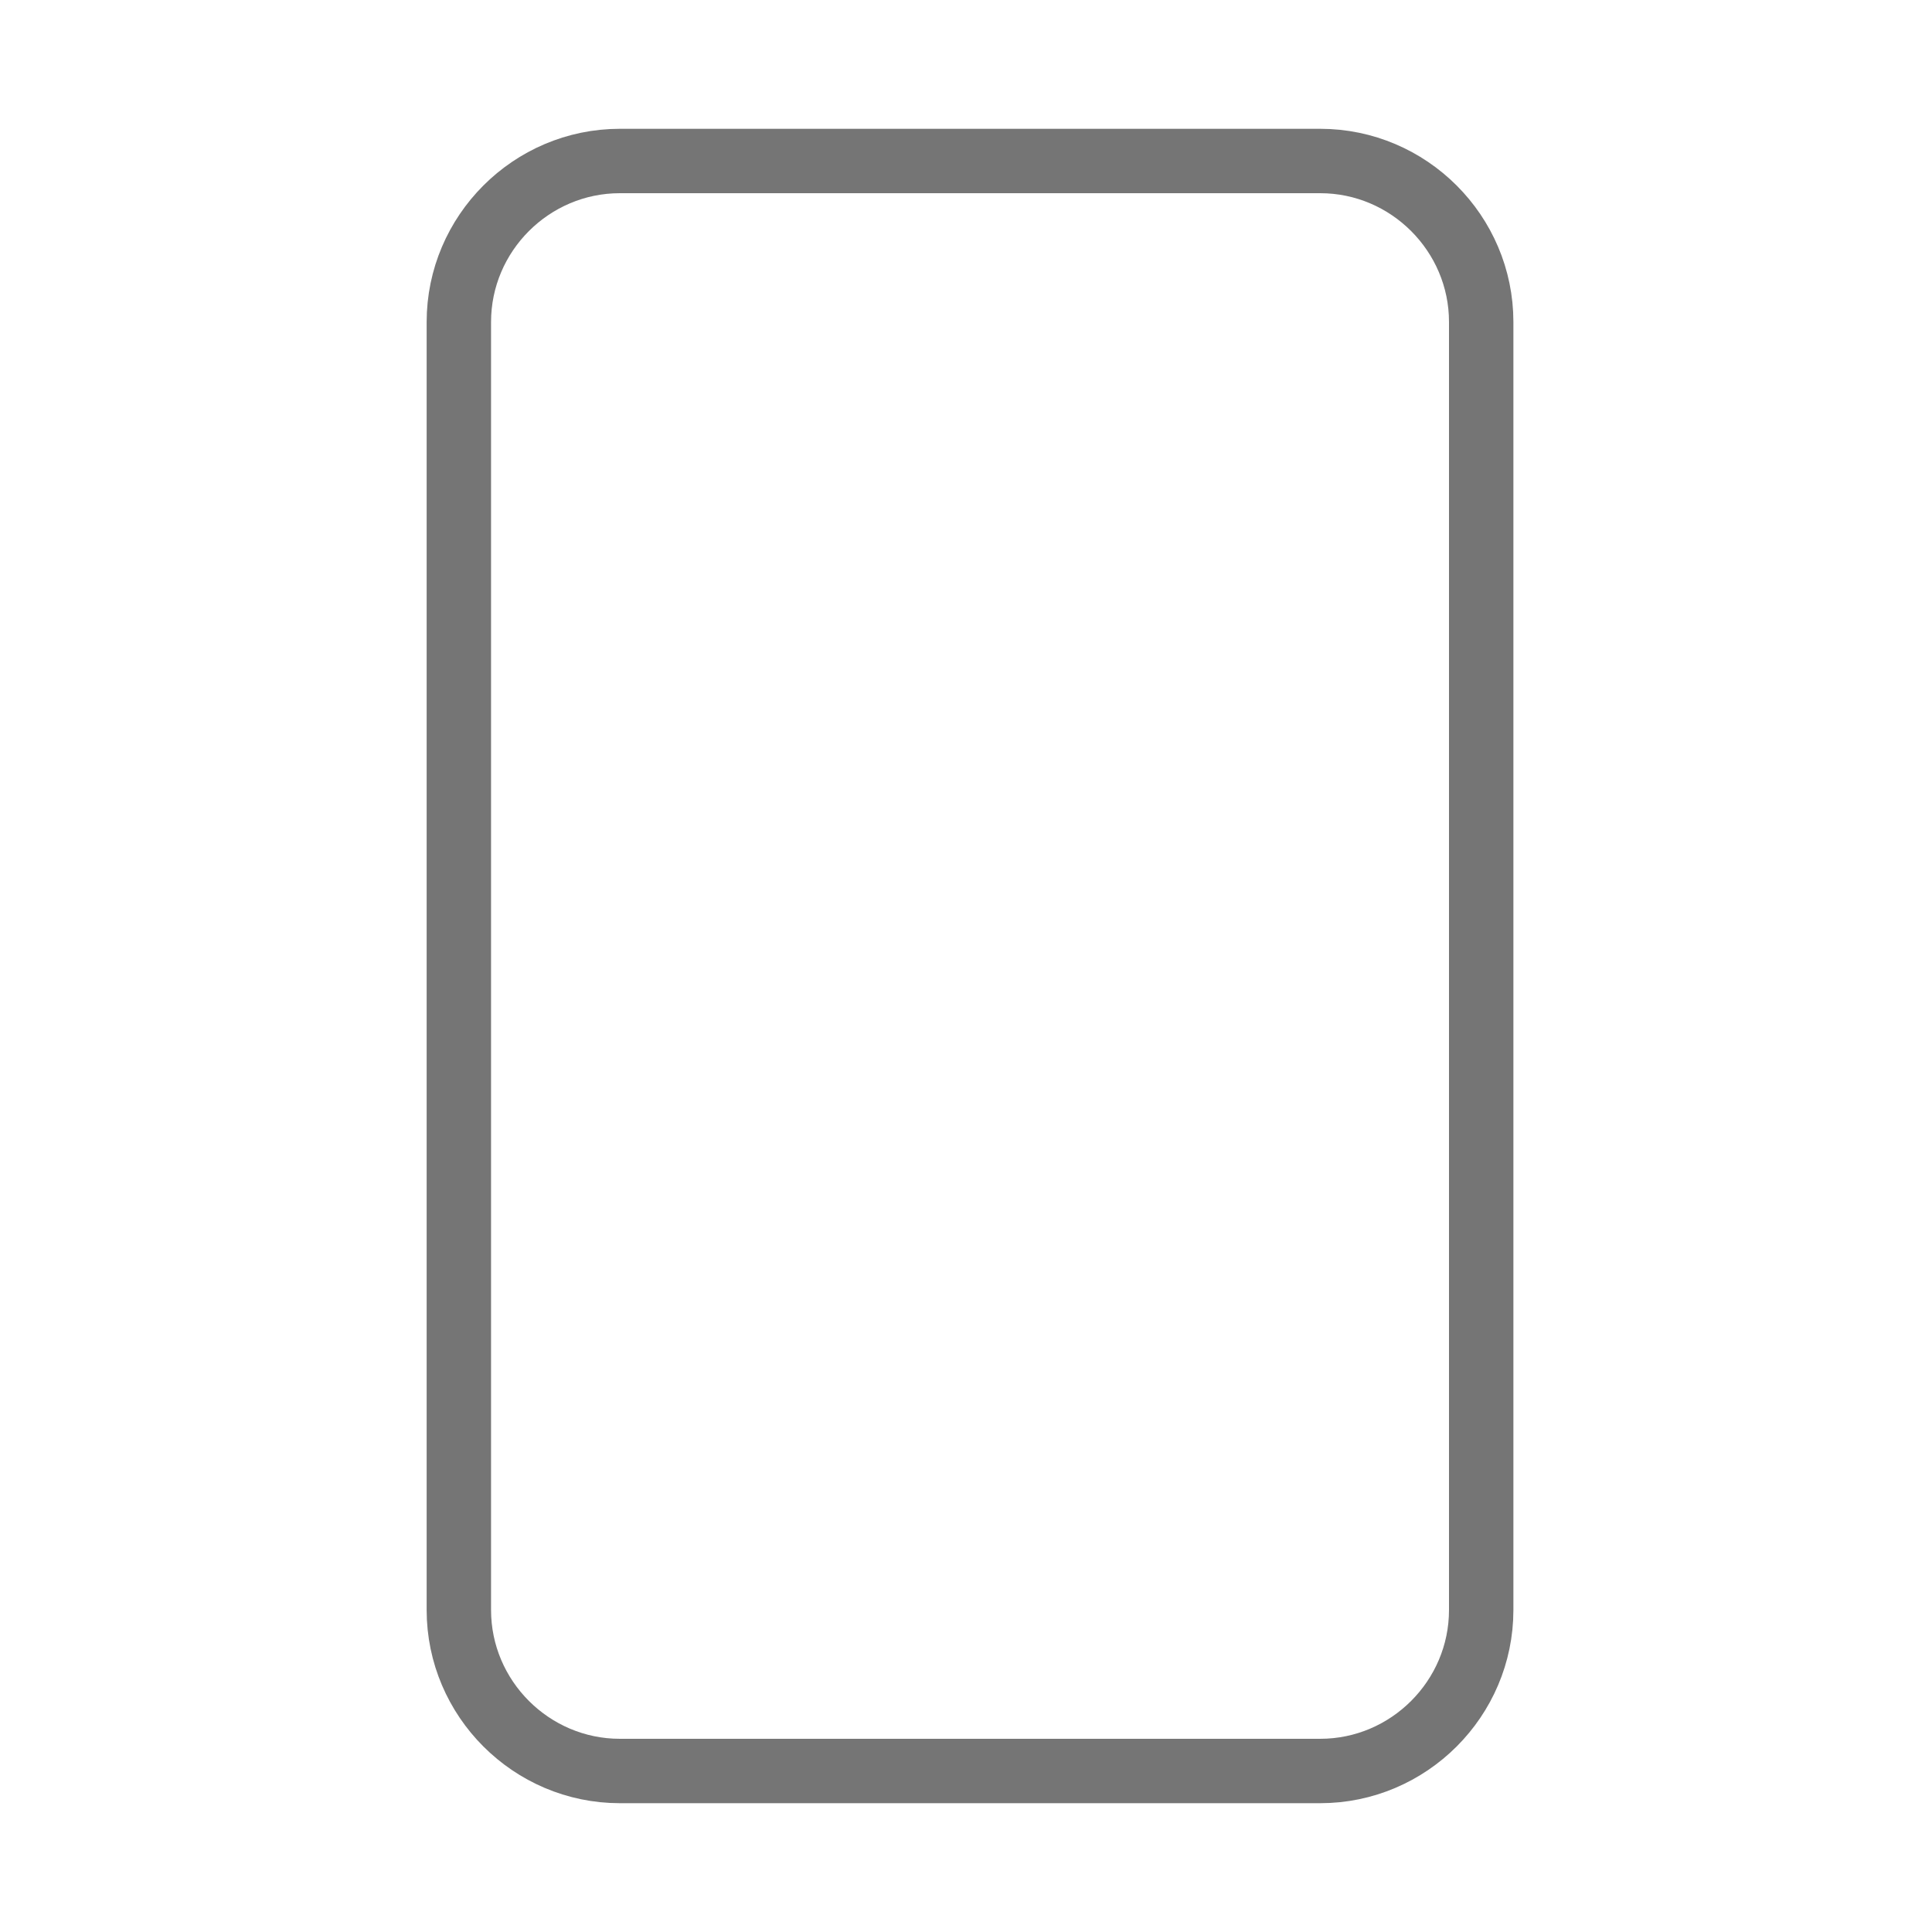 <?xml version="1.0" encoding="UTF-8" standalone="no"?><!DOCTYPE svg PUBLIC "-//W3C//DTD SVG 1.1//EN" "http://www.w3.org/Graphics/SVG/1.1/DTD/svg11.dtd"><svg width="100%" height="100%" viewBox="0 0 24 24" version="1.1" xmlns="http://www.w3.org/2000/svg" xmlns:xlink="http://www.w3.org/1999/xlink" xml:space="preserve" xmlns:serif="http://www.serif.com/" style="fill-rule:evenodd;clip-rule:evenodd;stroke-linecap:round;stroke-linejoin:round;stroke-miterlimit:10;"><path d="M16.4,2l-8.7,0c-1.1,0 -2,0.9 -2,2l0,16c0,1.1 0.9,2 2,2l8.7,0c1.1,0 2,-0.9 2,-2l0,-16c0,-1.1 -0.9,-2 -2,-2Z" style="fill:none;stroke:#757575;stroke-width:0.8px;"/></svg>